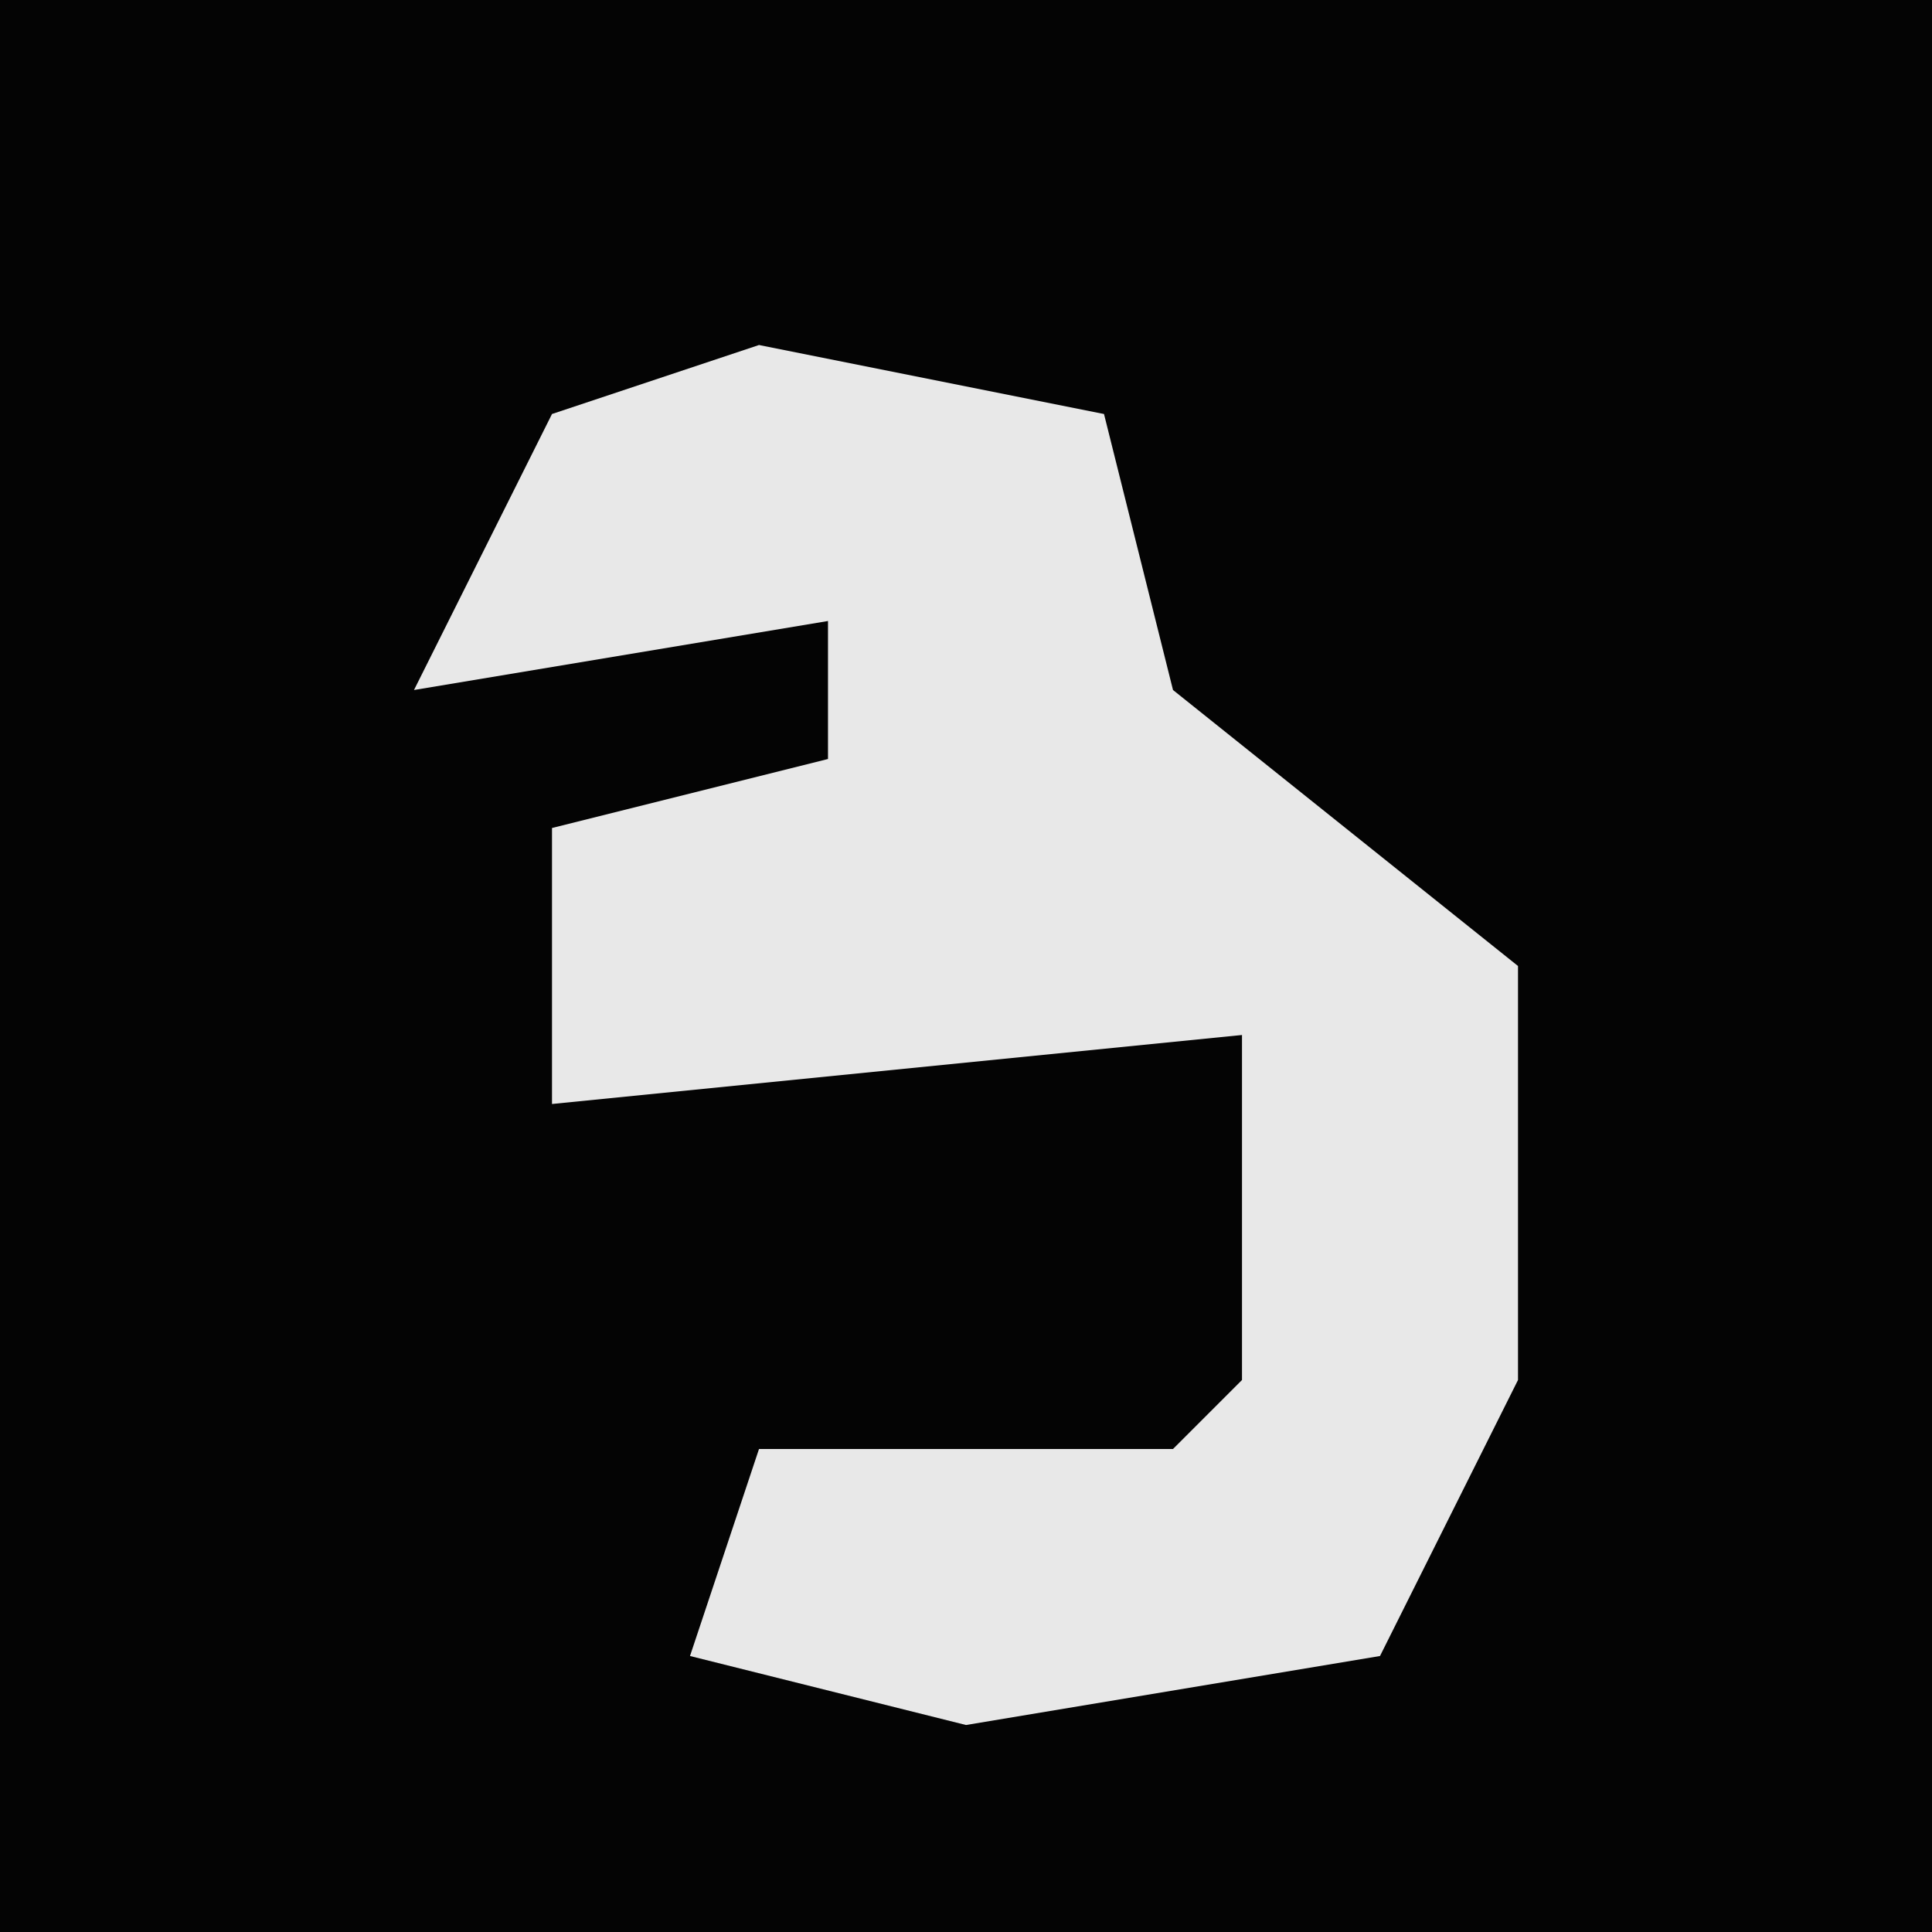 <?xml version="1.0" encoding="UTF-8"?>
<svg version="1.1" xmlns="http://www.w3.org/2000/svg" width="28" height="28">
<path d="M0,0 L28,0 L28,28 L0,28 Z " fill="#040404" transform="translate(0,0)"/>
<path d="M0,0 L5,1 L6,5 L11,9 L11,15 L9,19 L3,20 L-1,19 L0,16 L6,16 L7,15 L7,10 L-3,11 L-3,7 L1,6 L1,4 L-5,5 L-3,1 Z " fill="#E8E8E8" transform="translate(11,5)"/>
</svg>

